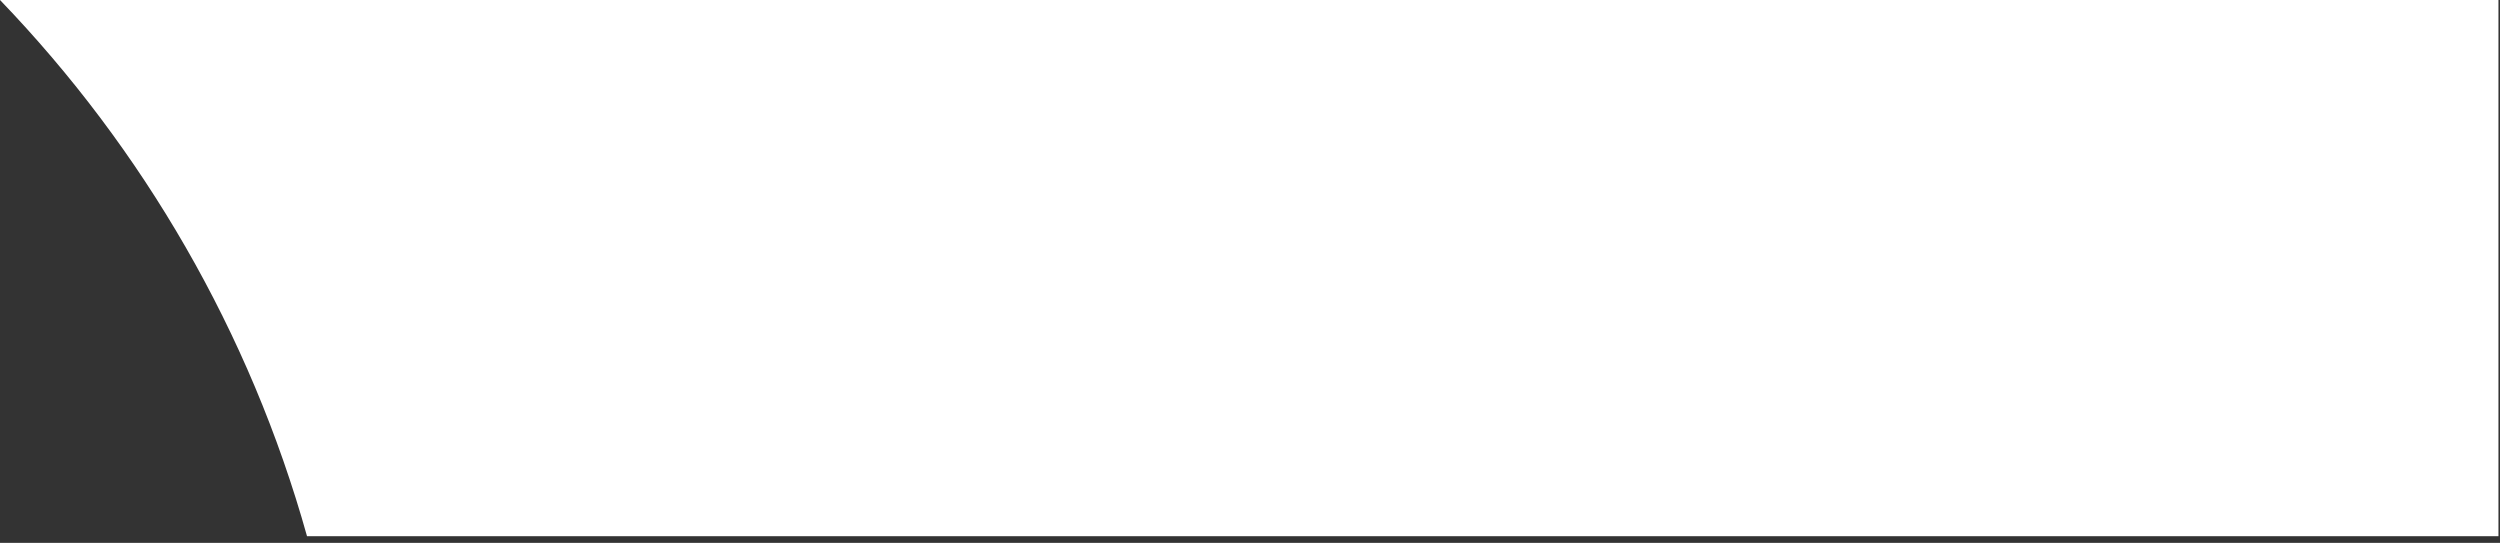 <?xml version="1.0" encoding="UTF-8"?>
<svg width="373px" height="81px" viewBox="0 0 373 81" version="1.1" xmlns="http://www.w3.org/2000/svg" xmlns:xlink="http://www.w3.org/1999/xlink">
    <rect x="0" y="0" width="373" height="81" fill="#333333" stroke="none"/>
    <title>Right 1</title>
    <g id="🙋‍♂️-Punters" stroke="none" stroke-width="1" fill="none" fill-rule="evenodd">
        <path d="M326.962,80.004 L0.001,80.004 L0.001,0.004 L372.768,0.001 C351.445,22.17 335.481,49.533 326.962,80.004 Z" id="Right-1" fill="#FFFFFF" transform="translate(186.385, 40.002) scale(-1, 1) translate(-186.385, -40.002) "></path>
    </g>
</svg>